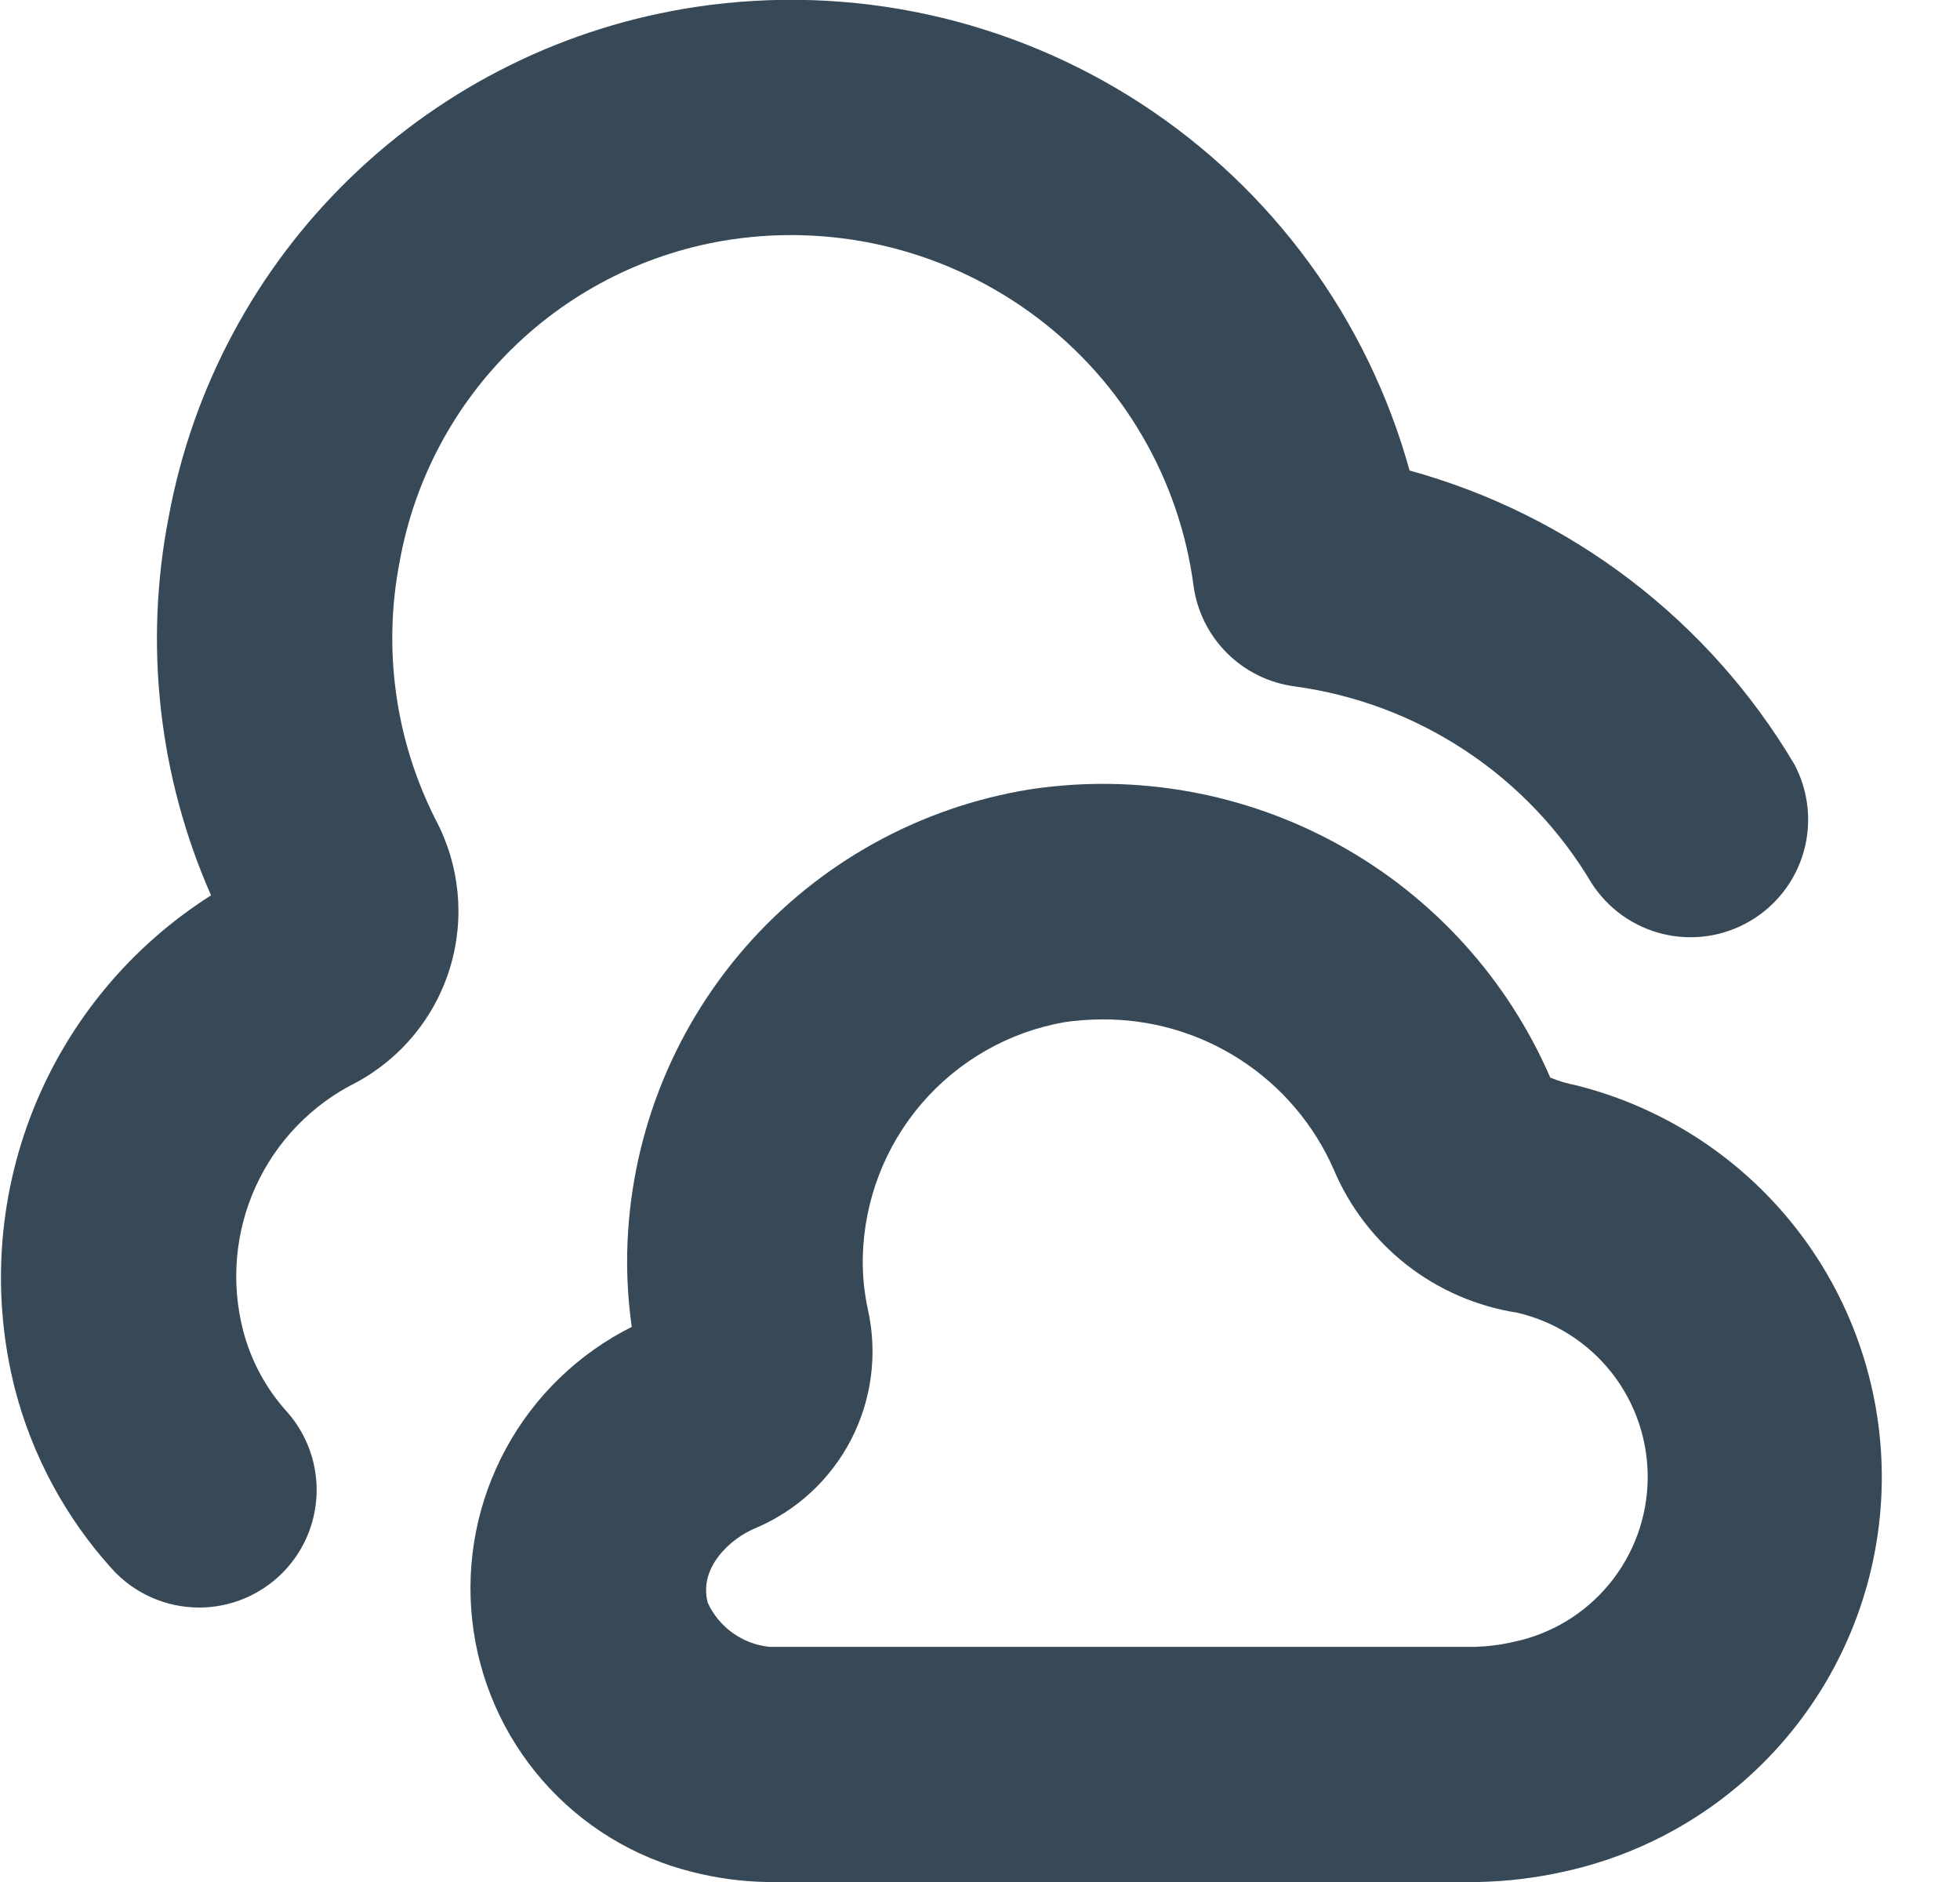 <svg width="50" height="48" viewBox="0 0 50 48" fill="none" xmlns="http://www.w3.org/2000/svg" xmlns:xlink="http://www.w3.org/1999/xlink">
<path d="M5.08,41C4.658,41 4.241,40.911 3.855,40.739C3.47,40.567 3.125,40.315 2.844,40C1.67,38.698 0.826,37.133 0.384,35.436C-0.219,33.077 -0.06,30.588 0.838,28.324C1.736,26.061 3.327,24.14 5.384,22.836C4.048,19.807 3.67,16.441 4.302,13.19C4.91,9.888 6.534,6.857 8.949,4.524C11.363,2.19 14.447,0.669 17.768,0.174C21.721,-0.415 25.753,0.462 29.104,2.64C32.455,4.819 34.893,8.148 35.958,12C40.073,13.133 43.59,15.816 45.77,19.486C46.137,20.17 46.224,20.969 46.015,21.715C45.805,22.462 45.314,23.098 44.645,23.491C43.977,23.884 43.182,24.002 42.428,23.822C41.673,23.641 41.018,23.175 40.6,22.522C39.797,21.169 38.698,20.015 37.386,19.147C36.074,18.278 34.583,17.717 33.024,17.506C32.371,17.419 31.765,17.12 31.299,16.655C30.833,16.189 30.533,15.583 30.446,14.93C30.267,13.582 29.821,12.283 29.134,11.109C28.448,9.934 27.534,8.909 26.446,8.092C25.34,7.259 24.079,6.654 22.737,6.314C21.394,5.975 19.997,5.906 18.628,6.112C16.545,6.429 14.613,7.388 13.102,8.856C11.591,10.324 10.577,12.227 10.2,14.3C9.759,16.54 10.079,18.863 11.11,20.9C11.729,22.06 11.863,23.418 11.482,24.676C11.102,25.934 10.238,26.99 9.08,27.612C7.95,28.177 7.048,29.111 6.524,30.26C6,31.409 5.886,32.703 6.2,33.926C6.398,34.697 6.781,35.409 7.314,36C7.7,36.432 7.953,36.966 8.042,37.538C8.131,38.11 8.053,38.695 7.817,39.224C7.581,39.753 7.197,40.202 6.711,40.517C6.225,40.832 5.659,41 5.08,41L5.08,41ZM37.7,48C38.445,47.986 39.187,47.896 39.914,47.732C42.181,47.234 44.213,45.986 45.681,44.188C47.15,42.391 47.968,40.151 48.004,37.83C48.039,35.51 47.29,33.245 45.878,31.404C44.465,29.562 42.472,28.251 40.222,27.684C39.991,27.64 39.766,27.573 39.548,27.484C38.458,24.969 36.568,22.883 34.17,21.554C31.773,20.224 29.003,19.723 26.292,20.13C23.464,20.581 20.885,22.011 19.004,24.17C17.123,26.328 16.06,29.079 16,31.942C15.988,32.578 16.027,33.213 16.116,33.842C14.754,34.525 13.634,35.608 12.907,36.946C12.179,38.285 11.879,39.814 12.047,41.328C12.214,42.842 12.841,44.268 13.844,45.415C14.846,46.562 16.176,47.374 17.654,47.742C18.273,47.901 18.909,47.987 19.548,48L37.7,48ZM34.024,29.828C34.427,30.784 35.068,31.621 35.885,32.26C36.702,32.898 37.669,33.318 38.694,33.478C39.651,33.697 40.504,34.237 41.112,35.008C41.719,35.779 42.044,36.735 42.033,37.716C42.022,38.698 41.676,39.646 41.051,40.403C40.427,41.16 39.562,41.681 38.6,41.878C38.286,41.951 37.965,41.992 37.642,42.002L19.628,42.002C19.291,41.968 18.97,41.847 18.694,41.65C18.418,41.454 18.199,41.189 18.056,40.882C17.81,39.966 18.656,39.232 19.256,38.982C20.313,38.539 21.181,37.74 21.709,36.723C22.236,35.705 22.39,34.535 22.144,33.416C22.045,32.97 22,32.513 22.01,32.056C22.044,30.62 22.573,29.239 23.509,28.148C24.445,27.057 25.729,26.324 27.144,26.072C27.459,26.026 27.776,26.002 28.094,26C29.349,25.987 30.58,26.342 31.634,27.023C32.689,27.704 33.52,28.679 34.024,29.828L34.024,29.828Z" fill="#374957"/>
</svg>
